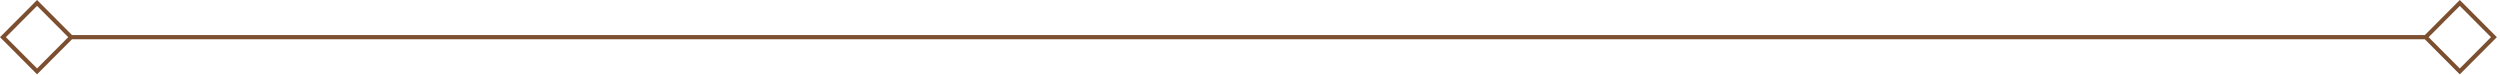 <svg width="601" height="18" viewBox="0 0 601 18" fill="none" xmlns="http://www.w3.org/2000/svg">
<path fill-rule="evenodd" clip-rule="evenodd" d="M1.412 8.933L8.908 1.416L16.404 8.933L8.908 16.449L1.412 8.933ZM0 8.933L0.706 8.225L8.202 0.708L8.908 0L9.614 0.708L17.11 8.225L17.317 8.432H582.928L583.13 8.229L590.629 0.709L591.335 0.001L592.041 0.709L599.54 8.229L600.246 8.937L599.54 9.645L592.041 17.165L591.335 17.873L590.629 17.165L583.13 9.645L582.917 9.432H17.319L17.11 9.641L9.614 17.157L8.908 17.866L8.202 17.157L0.706 9.641L0 8.933ZM591.335 1.417L583.836 8.937L591.335 16.457L598.834 8.937L591.335 1.417Z" fill="#7B4F2F"/>
</svg>

